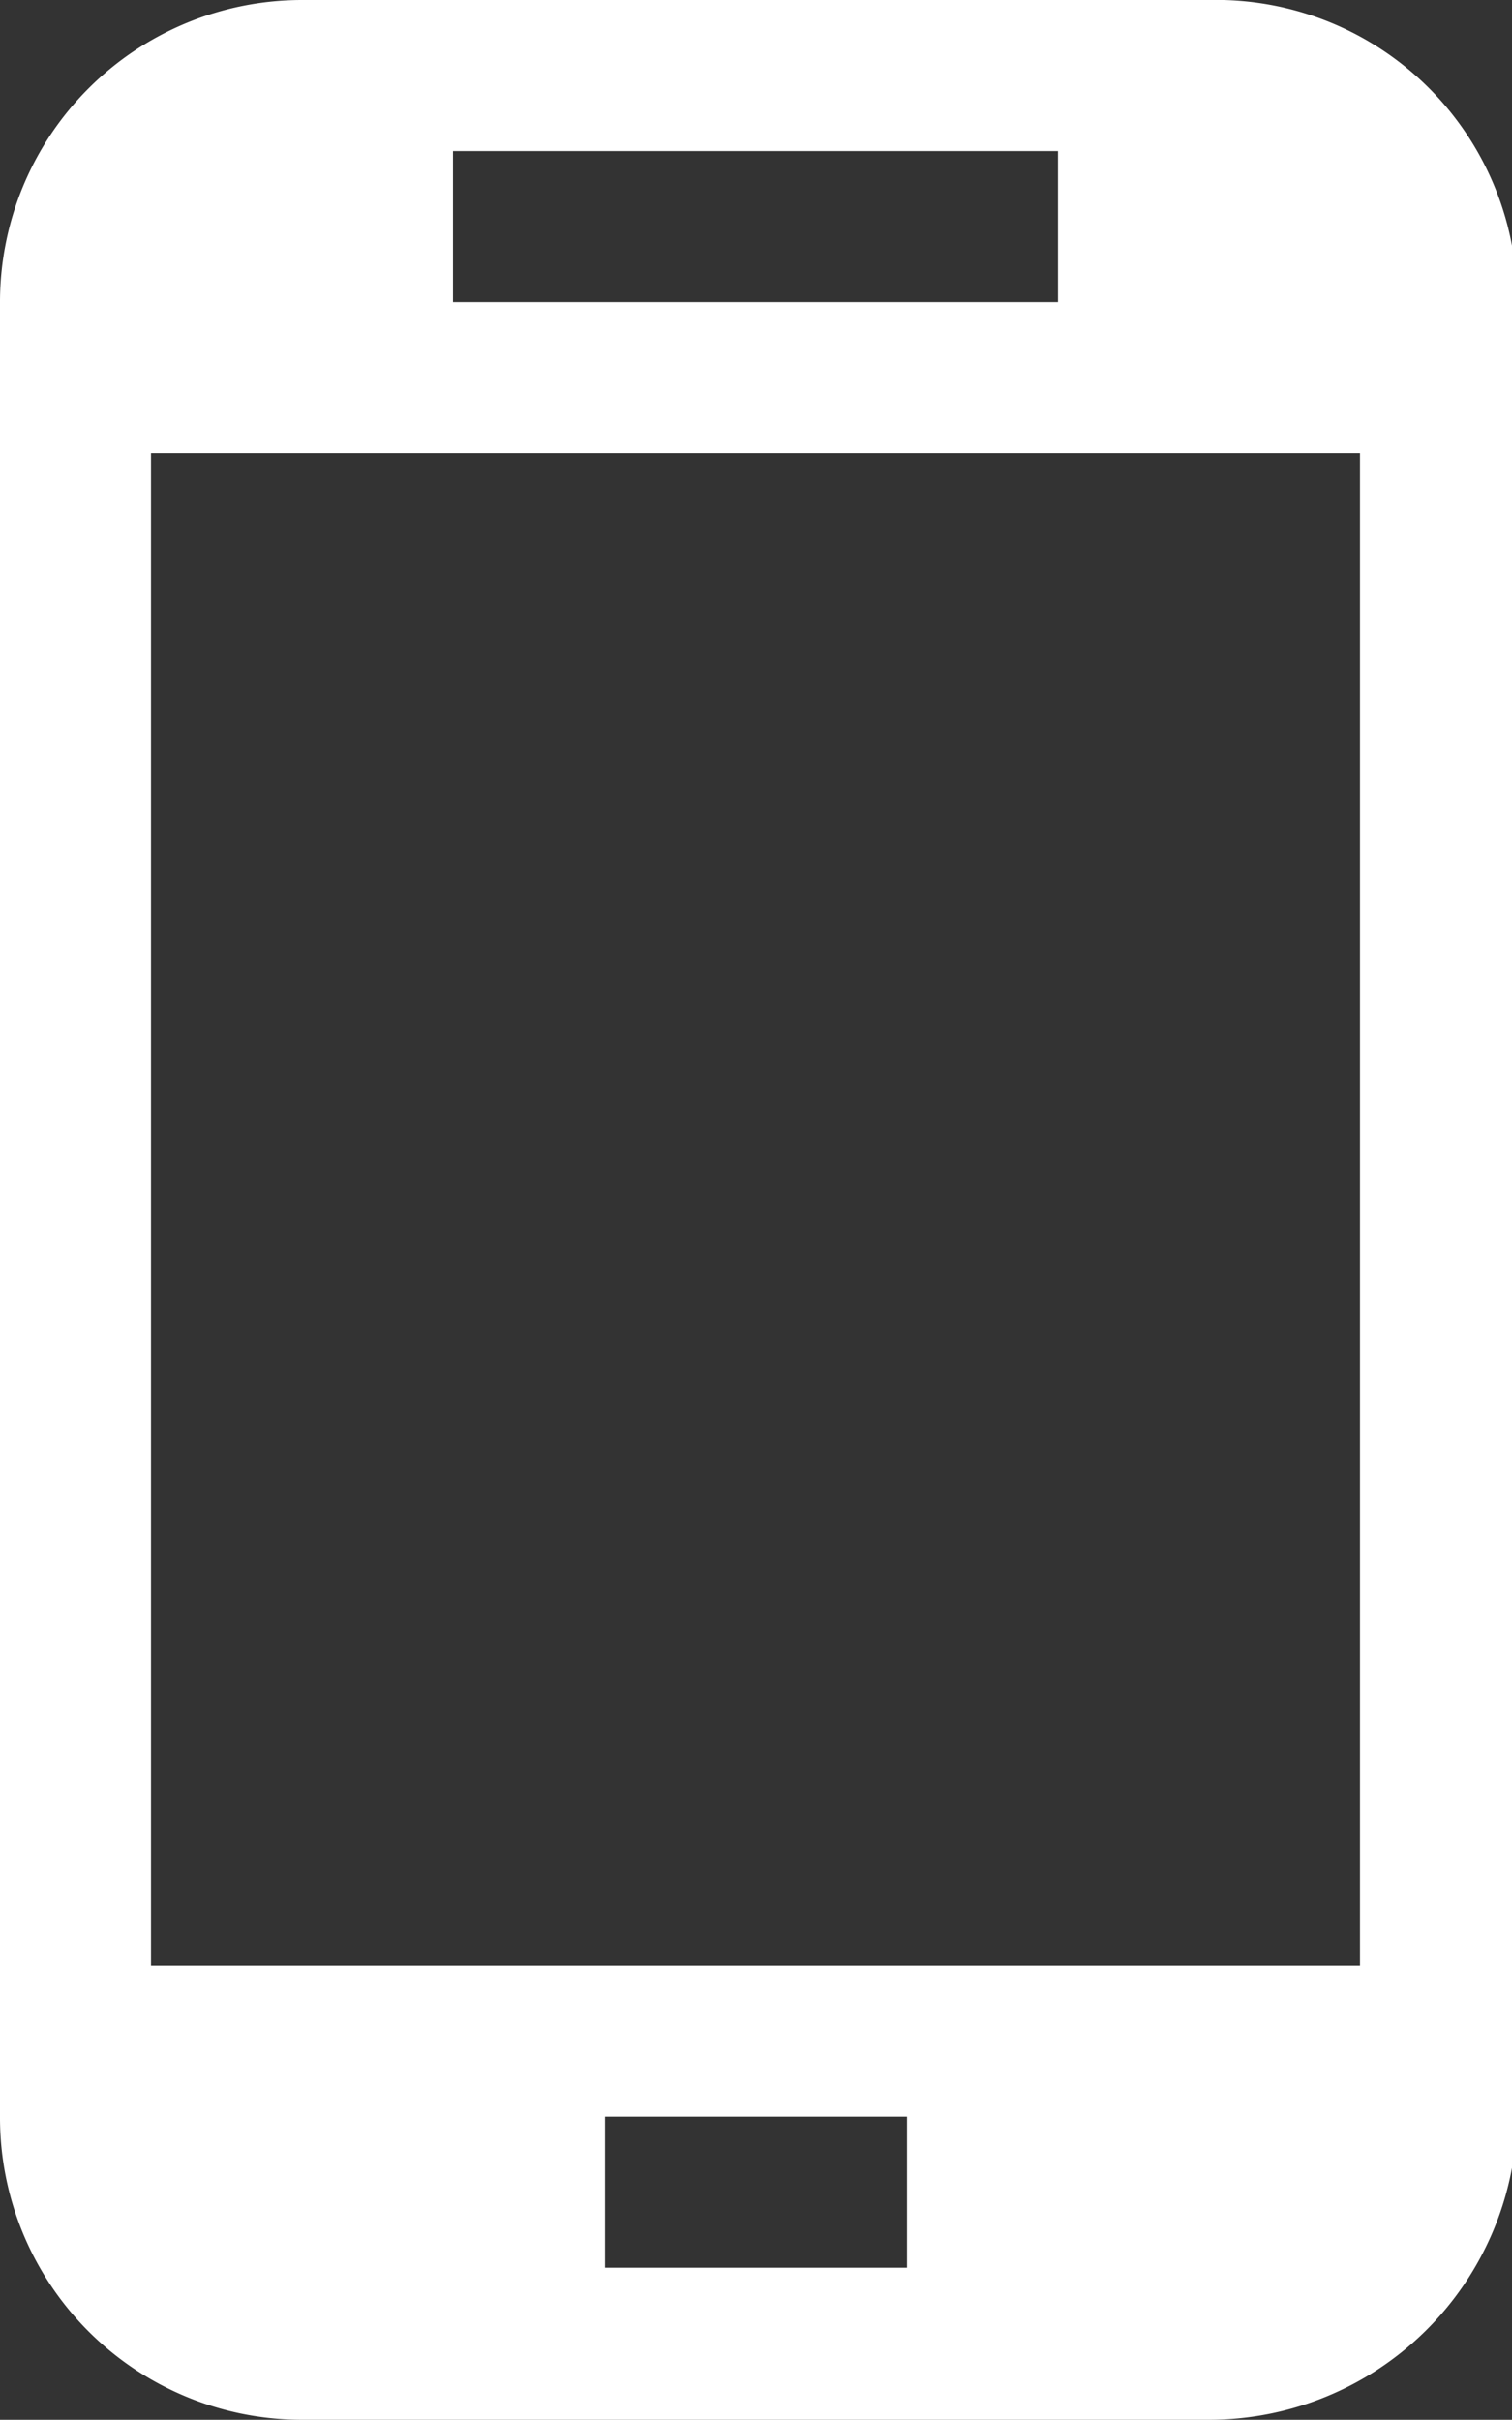 <svg xmlns="http://www.w3.org/2000/svg" viewBox="0 0 14.72 23.55"><rect x="0" y="0" width="14.72" height="23.55" fill="#333333" stroke="none"/><defs><style>.cls-1{fill:#fff;}</style></defs><title>Asset 10</title><g id="Layer_2" data-name="Layer 2"><g id="MainPage"><g id="Content"><g id="Header_white"><g id="Icons_with_numbers" data-name="Icons with numbers"><g id="Group"><path id="Rectangle_129" data-name="Rectangle 129" class="cls-1" d="M2.94,0h8.83a2.93,2.93,0,0,1,3,2.93V20.61a3,3,0,0,1-3,2.94H2.94A2.94,2.94,0,0,1,0,20.61V2.93A2.94,2.94,0,0,1,2.94,0ZM1.47,4.41V19.13H13.24V4.41ZM5.89,20.6v1.47H8.83V20.6ZM4.41,1.47V2.94H10.3V1.47Z"/></g></g></g></g></g></g></svg>